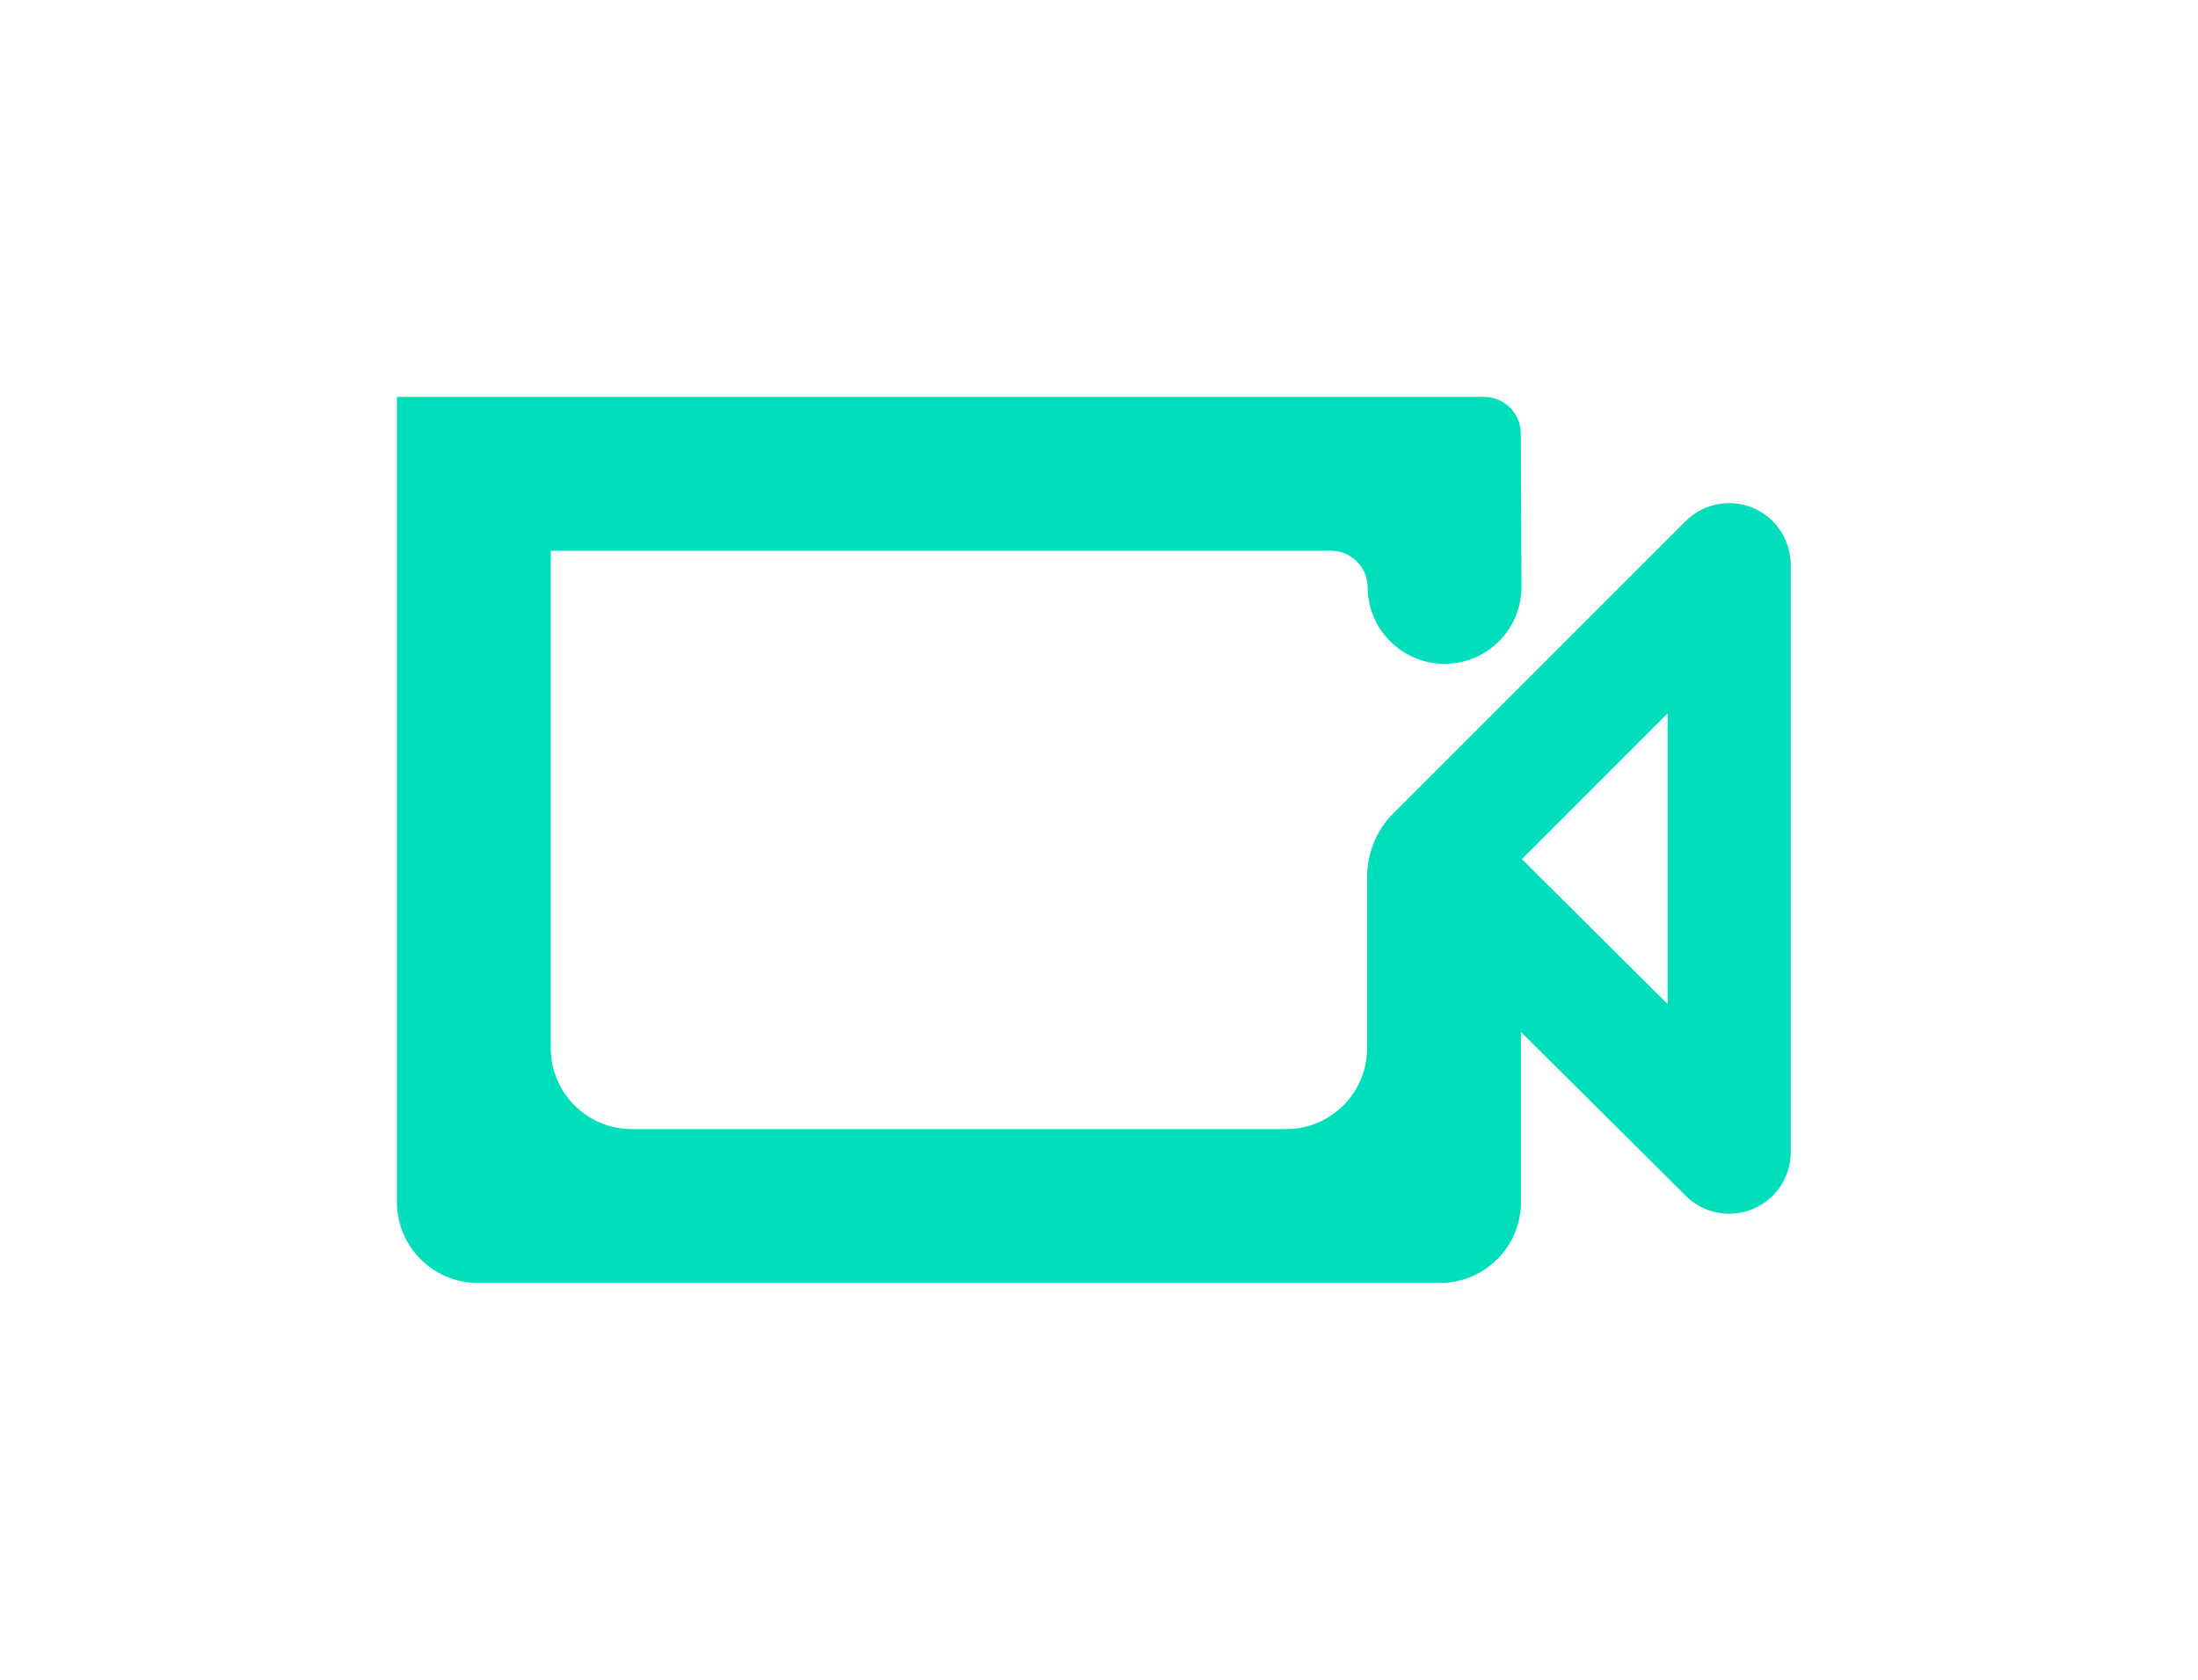 <?xml version="1.0" encoding="UTF-8"?>
<svg id="Camada_1" xmlns="http://www.w3.org/2000/svg" viewBox="0 0 1576.92 1205.29">
  <defs>
    <style>
      .cls-1 {
        fill: #01debb;
      }
    </style>
  </defs>
  <path class="cls-1" d="M1259.78,365.38c-17.02-8.2-37.21-4.67-50.44,8.55l-211.35,211.35c-4.48,4.49-17.17,20.28-17.17,43.77v122.98c0,32.09-26.02,58.11-58.11,58.11h-469.45c-32.09,0-58.11-26.02-58.11-58.11v-356.88h559.7c7.25,0,13.82,2.93,18.58,7.67,4.77,4.74,7.73,11.29,7.76,18.54.14,30.4,24.82,54.94,55.19,54.94h.25c30.48-.14,55.08-24.96,54.94-55.44l-.5-109.89c-.06-14.5-11.83-26.21-26.34-26.21H284.76v577.65c0,32.09,26.02,58.11,58.11,58.11h690.22c32.09,0,58.11-26.02,58.11-58.11v-121.98l118.23,117.55c8.44,8.4,19.71,12.85,31.16,12.85,5.71,0,11.47-1.11,16.95-3.39,16.48-6.85,27.22-22.94,27.22-40.79v-420.91c0-17.1-9.57-32.95-24.98-40.37ZM1196.41,720.44l-104.6-104,104.6-104.61v208.61Z"/>
</svg>